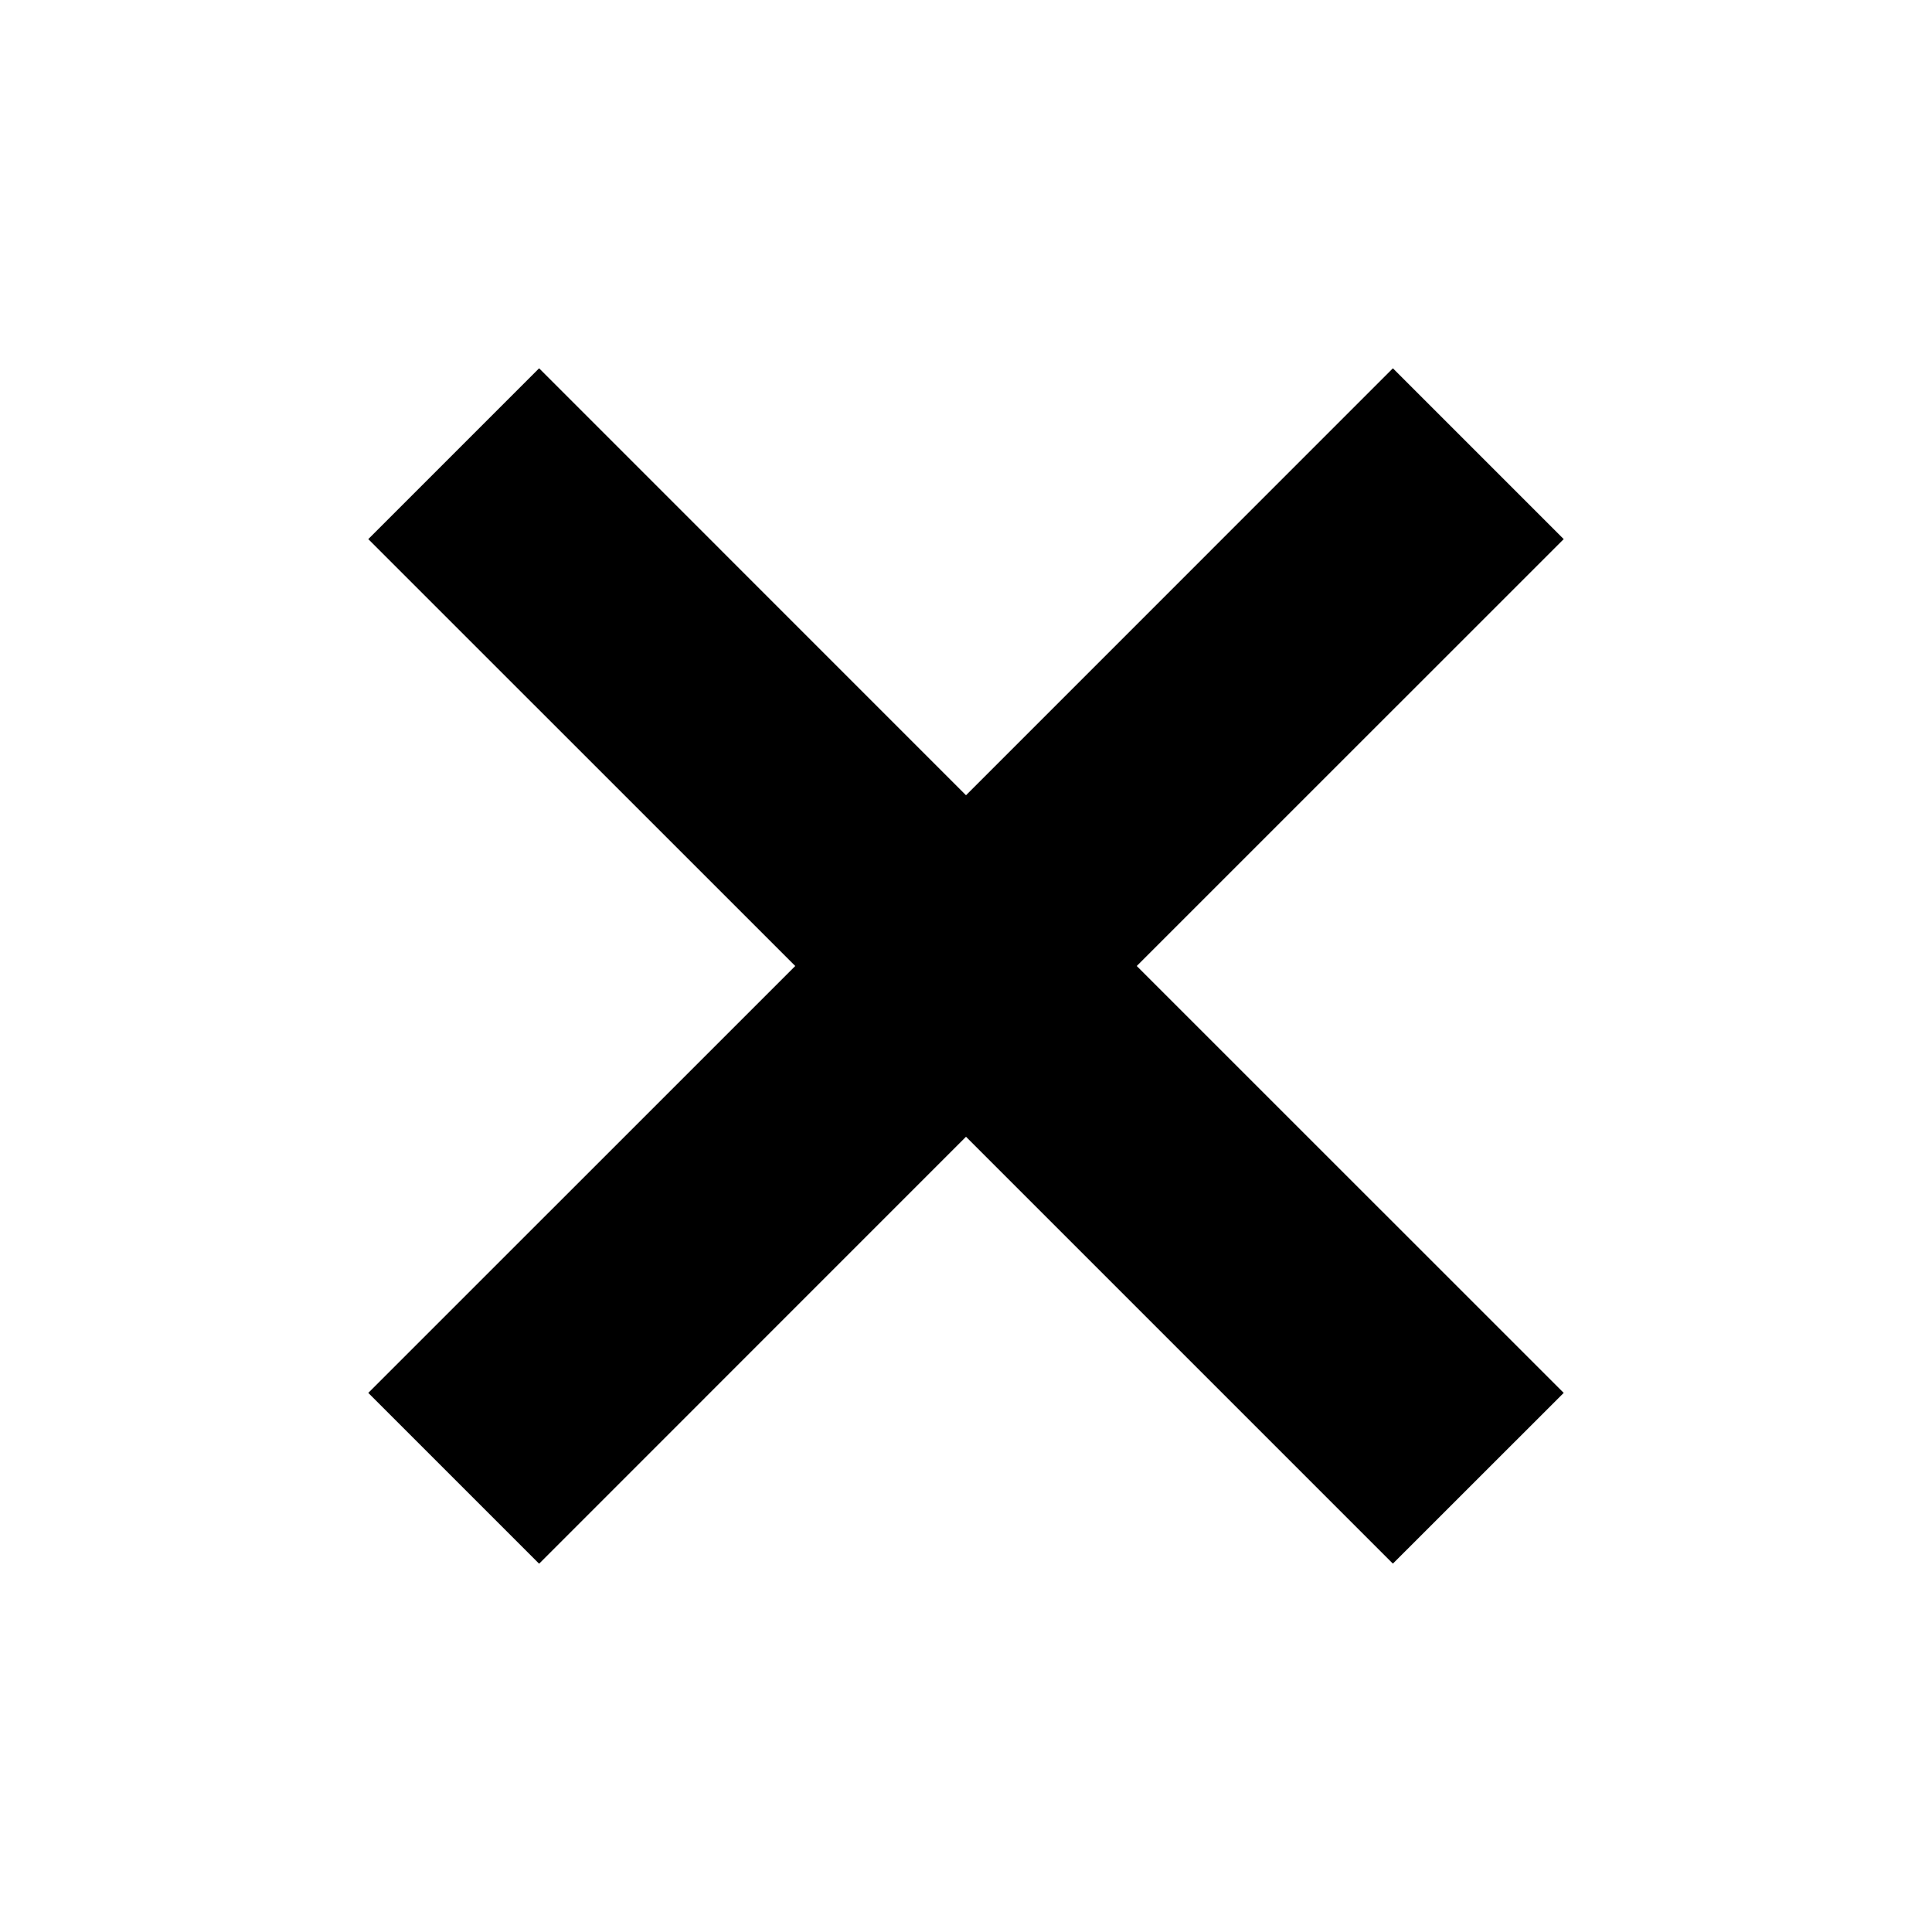 <svg width="24" height="24" viewBox="0 0 24 24" fill="none" xmlns="http://www.w3.org/2000/svg">
<path fill-rule="evenodd" clip-rule="evenodd" d="M12 9.879L6.697 4.575L4.575 6.697L9.879 12L4.575 17.303L6.697 19.425L12 14.121L17.303 19.424L19.425 17.303L14.121 12L19.425 6.697L17.303 4.575L12 9.879Z" fill="currentColor"/>
</svg>
